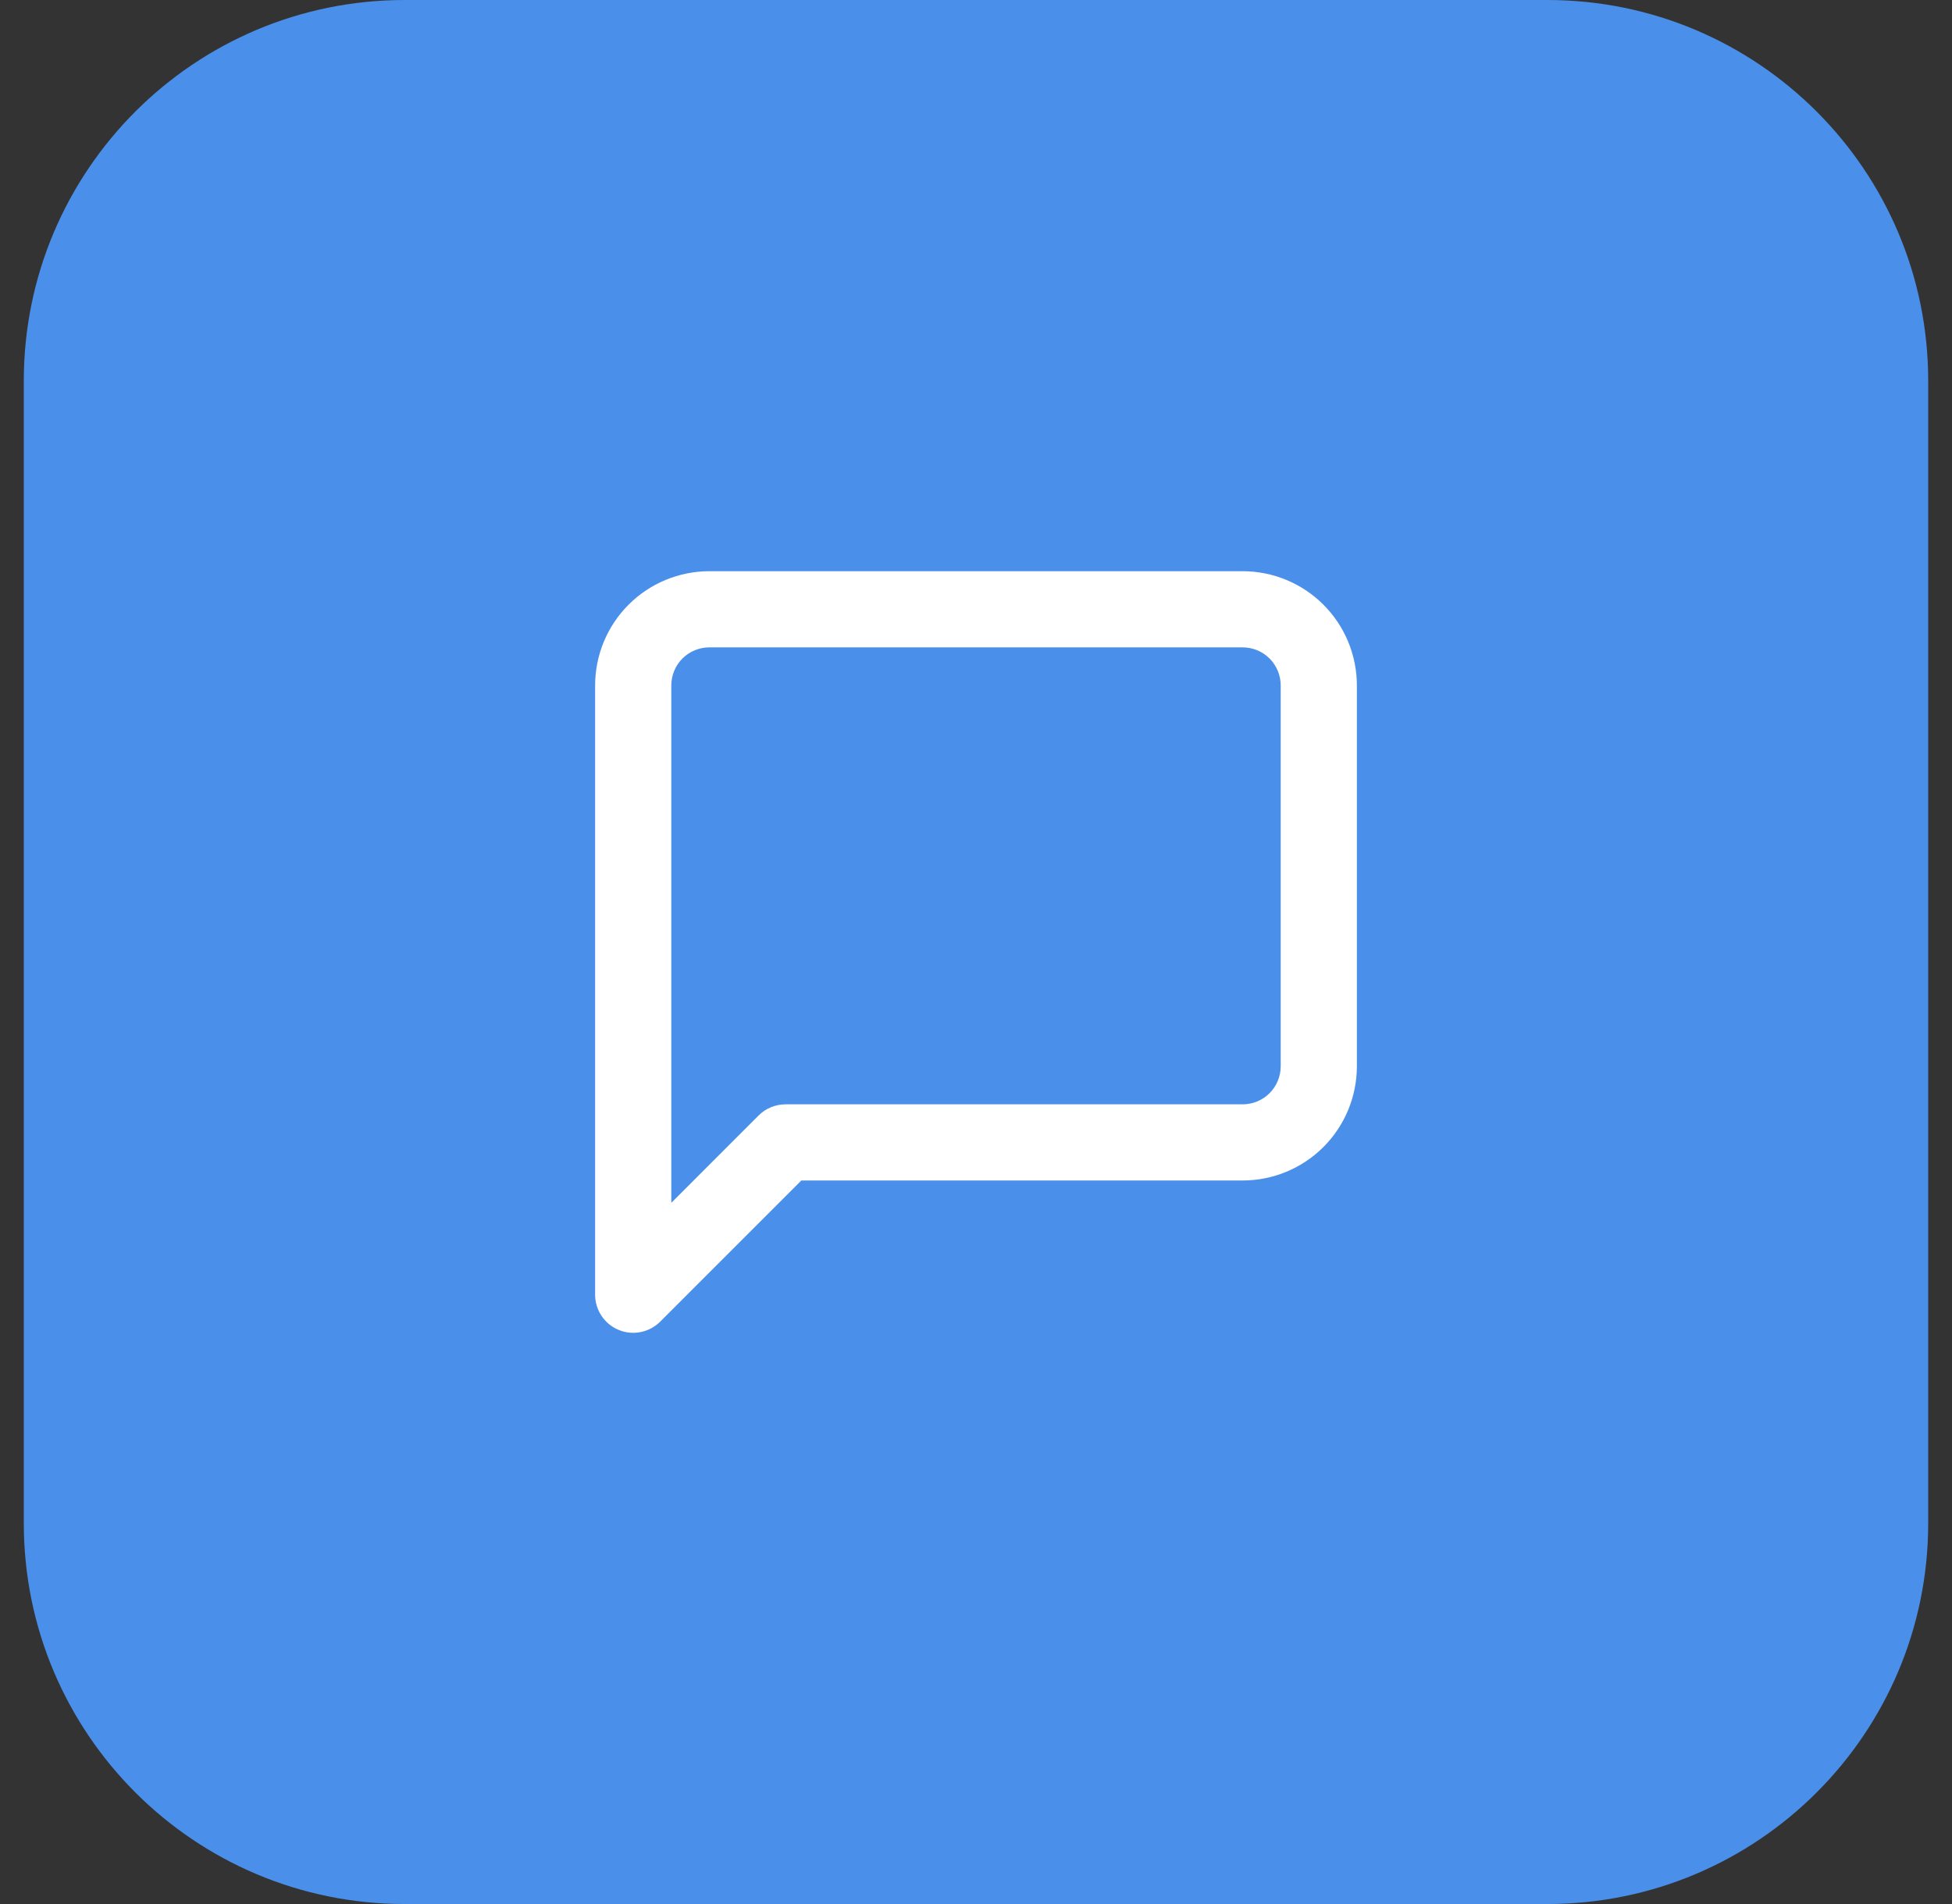 <svg width="41" height="40" viewBox="0 0 41 40" fill="none" xmlns="http://www.w3.org/2000/svg">
<rect x="0" y="0" width="41" height="40" fill="#333333" stroke="none"/>
<path d="M0.5 8C0.5 3.582 4.082 0 8.5 0H32.5C36.918 0 40.5 3.582 40.5 8V32C40.5 36.418 36.918 40 32.5 40H8.5C4.082 40 0.5 36.418 0.5 32V8Z" fill="#4A90EB"/>
<path fill-rule="evenodd" clip-rule="evenodd" d="M14.9 13.6C14.688 13.6 14.484 13.684 14.334 13.834C14.184 13.984 14.1 14.188 14.1 14.4V25.269L15.934 23.434C16.084 23.284 16.288 23.2 16.5 23.2H26.1C26.312 23.2 26.516 23.116 26.666 22.966C26.816 22.816 26.9 22.612 26.9 22.4V14.4C26.9 14.188 26.816 13.984 26.666 13.834C26.516 13.684 26.312 13.6 26.1 13.6H14.9ZM13.203 12.703C13.653 12.253 14.264 12 14.9 12H26.1C26.736 12 27.347 12.253 27.797 12.703C28.247 13.153 28.5 13.764 28.5 14.4V22.4C28.5 23.037 28.247 23.647 27.797 24.097C27.347 24.547 26.736 24.8 26.1 24.8H16.831L13.866 27.766C13.637 27.994 13.293 28.063 12.994 27.939C12.695 27.815 12.5 27.523 12.5 27.2V14.4C12.5 13.764 12.753 13.153 13.203 12.703Z" fill="white"/>
</svg>
